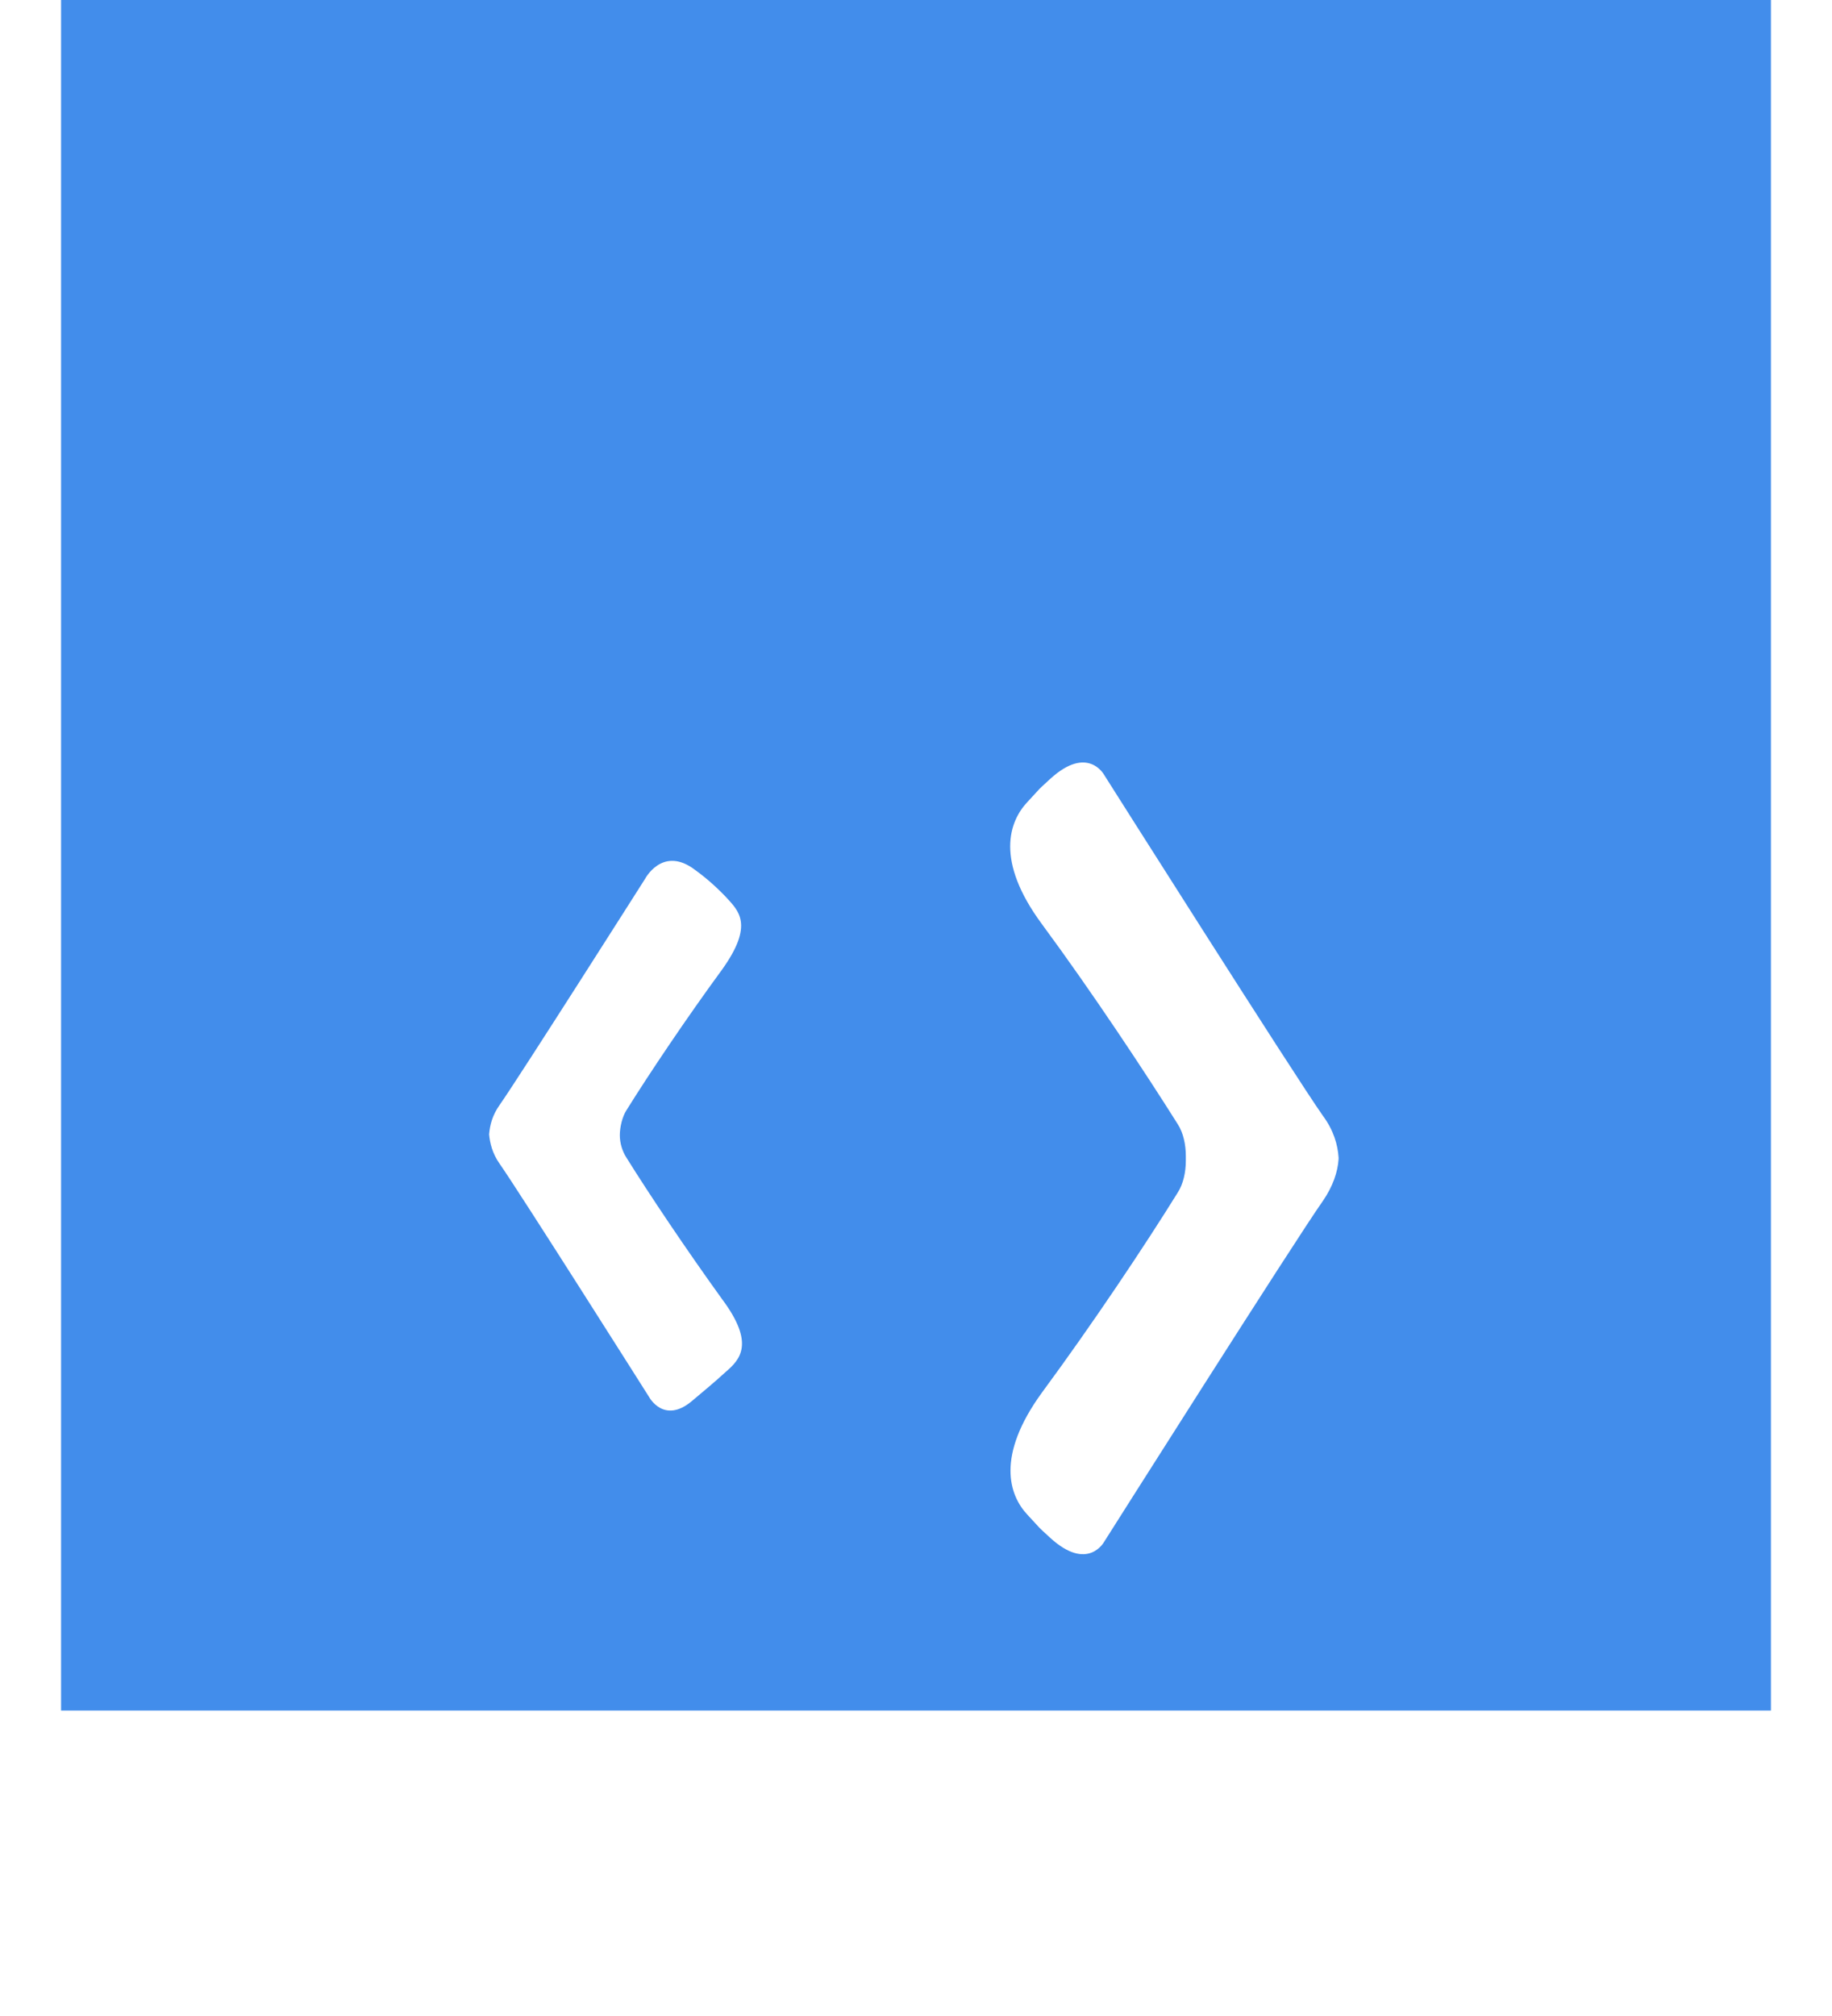 <svg width="60" height="66" viewBox="0 0 60 66" fill="none" xmlns="http://www.w3.org/2000/svg">
    <rect x="2" width="56" height="56" fill="#428DEB"/>
    <g filter="url(#filter0_dd)">
        <g clip-path="url(#clip0)">
            <path d="M20.514 27.895C20.38 27.686 20.3 27.425 20.3 27.163C20.3 26.902 20.38 26.561 20.514 26.352C21.263 25.149 22.493 23.318 23.644 21.749C24.714 20.258 24.179 19.814 23.778 19.369C23.376 18.951 23.029 18.663 22.654 18.401C21.664 17.748 21.129 18.768 21.129 18.768C21.129 18.768 17.009 25.254 16.367 26.169C16.126 26.509 16.046 26.823 16.019 27.137C16.046 27.425 16.126 27.765 16.367 28.105C17.009 29.02 21.263 35.742 21.263 35.742C21.263 35.742 21.744 36.631 22.654 35.873C23.055 35.532 23.35 35.297 23.778 34.905C24.232 34.512 24.741 33.989 23.644 32.525C22.493 30.929 21.263 29.099 20.514 27.895Z" fill="white"/>
            <path d="M43.84 27.896C43.84 27.87 43.84 27.87 43.84 27.896C43.813 27.478 43.679 27.007 43.332 26.536C42.422 25.255 36.162 15.368 36.162 15.368C36.162 15.368 35.627 14.374 34.396 15.499C33.888 15.97 34.209 15.656 33.647 16.258C33.058 16.885 32.577 18.167 34.128 20.259C35.787 22.508 37.499 25.098 38.569 26.798C38.757 27.085 38.837 27.478 38.837 27.844C38.837 27.844 38.837 27.896 38.837 27.922C38.837 27.948 38.837 27.975 38.837 28.001C38.837 28.367 38.757 28.759 38.569 29.047C37.499 30.773 35.787 33.336 34.128 35.586C32.603 37.678 33.058 38.959 33.647 39.587C34.209 40.189 33.888 39.875 34.396 40.346C35.627 41.47 36.162 40.476 36.162 40.476C36.162 40.476 42.422 30.59 43.332 29.308C43.653 28.838 43.813 28.367 43.84 27.948C43.84 27.922 43.84 27.922 43.84 27.896Z" fill="white"/>
        </g>
    </g>
    <defs>
        <filter id="filter0_dd" x="-2" y="4" width="64" height="64" filterUnits="userSpaceOnUse" color-interpolation-filters="sRGB">
            <feFlood flood-opacity="0" result="BackgroundImageFix"/>
            <feColorMatrix in="SourceAlpha" type="matrix" values="0 0 0 0 0 0 0 0 0 0 0 0 0 0 0 0 0 0 127 0"/>
            <feOffset dy="2"/>
            <feGaussianBlur stdDeviation="3"/>
            <feColorMatrix type="matrix" values="0 0 0 0 0 0 0 0 0 0 0 0 0 0 0 0 0 0 0.04 0"/>
            <feBlend mode="normal" in2="BackgroundImageFix" result="effect1_dropShadow"/>
            <feColorMatrix in="SourceAlpha" type="matrix" values="0 0 0 0 0 0 0 0 0 0 0 0 0 0 0 0 0 0 127 0"/>
            <feOffset dy="8"/>
            <feGaussianBlur stdDeviation="8"/>
            <feColorMatrix type="matrix" values="0 0 0 0 0 0 0 0 0 0 0 0 0 0 0 0 0 0 0.08 0"/>
            <feBlend mode="normal" in2="effect1_dropShadow" result="effect2_dropShadow"/>
            <feBlend mode="normal" in="SourceGraphic" in2="effect2_dropShadow" result="shape"/>
        </filter>
        <clipPath id="clip0">
            <rect width="28" height="26.078" fill="white" transform="translate(16 14.961)"/>
        </clipPath>
    </defs>
</svg>

